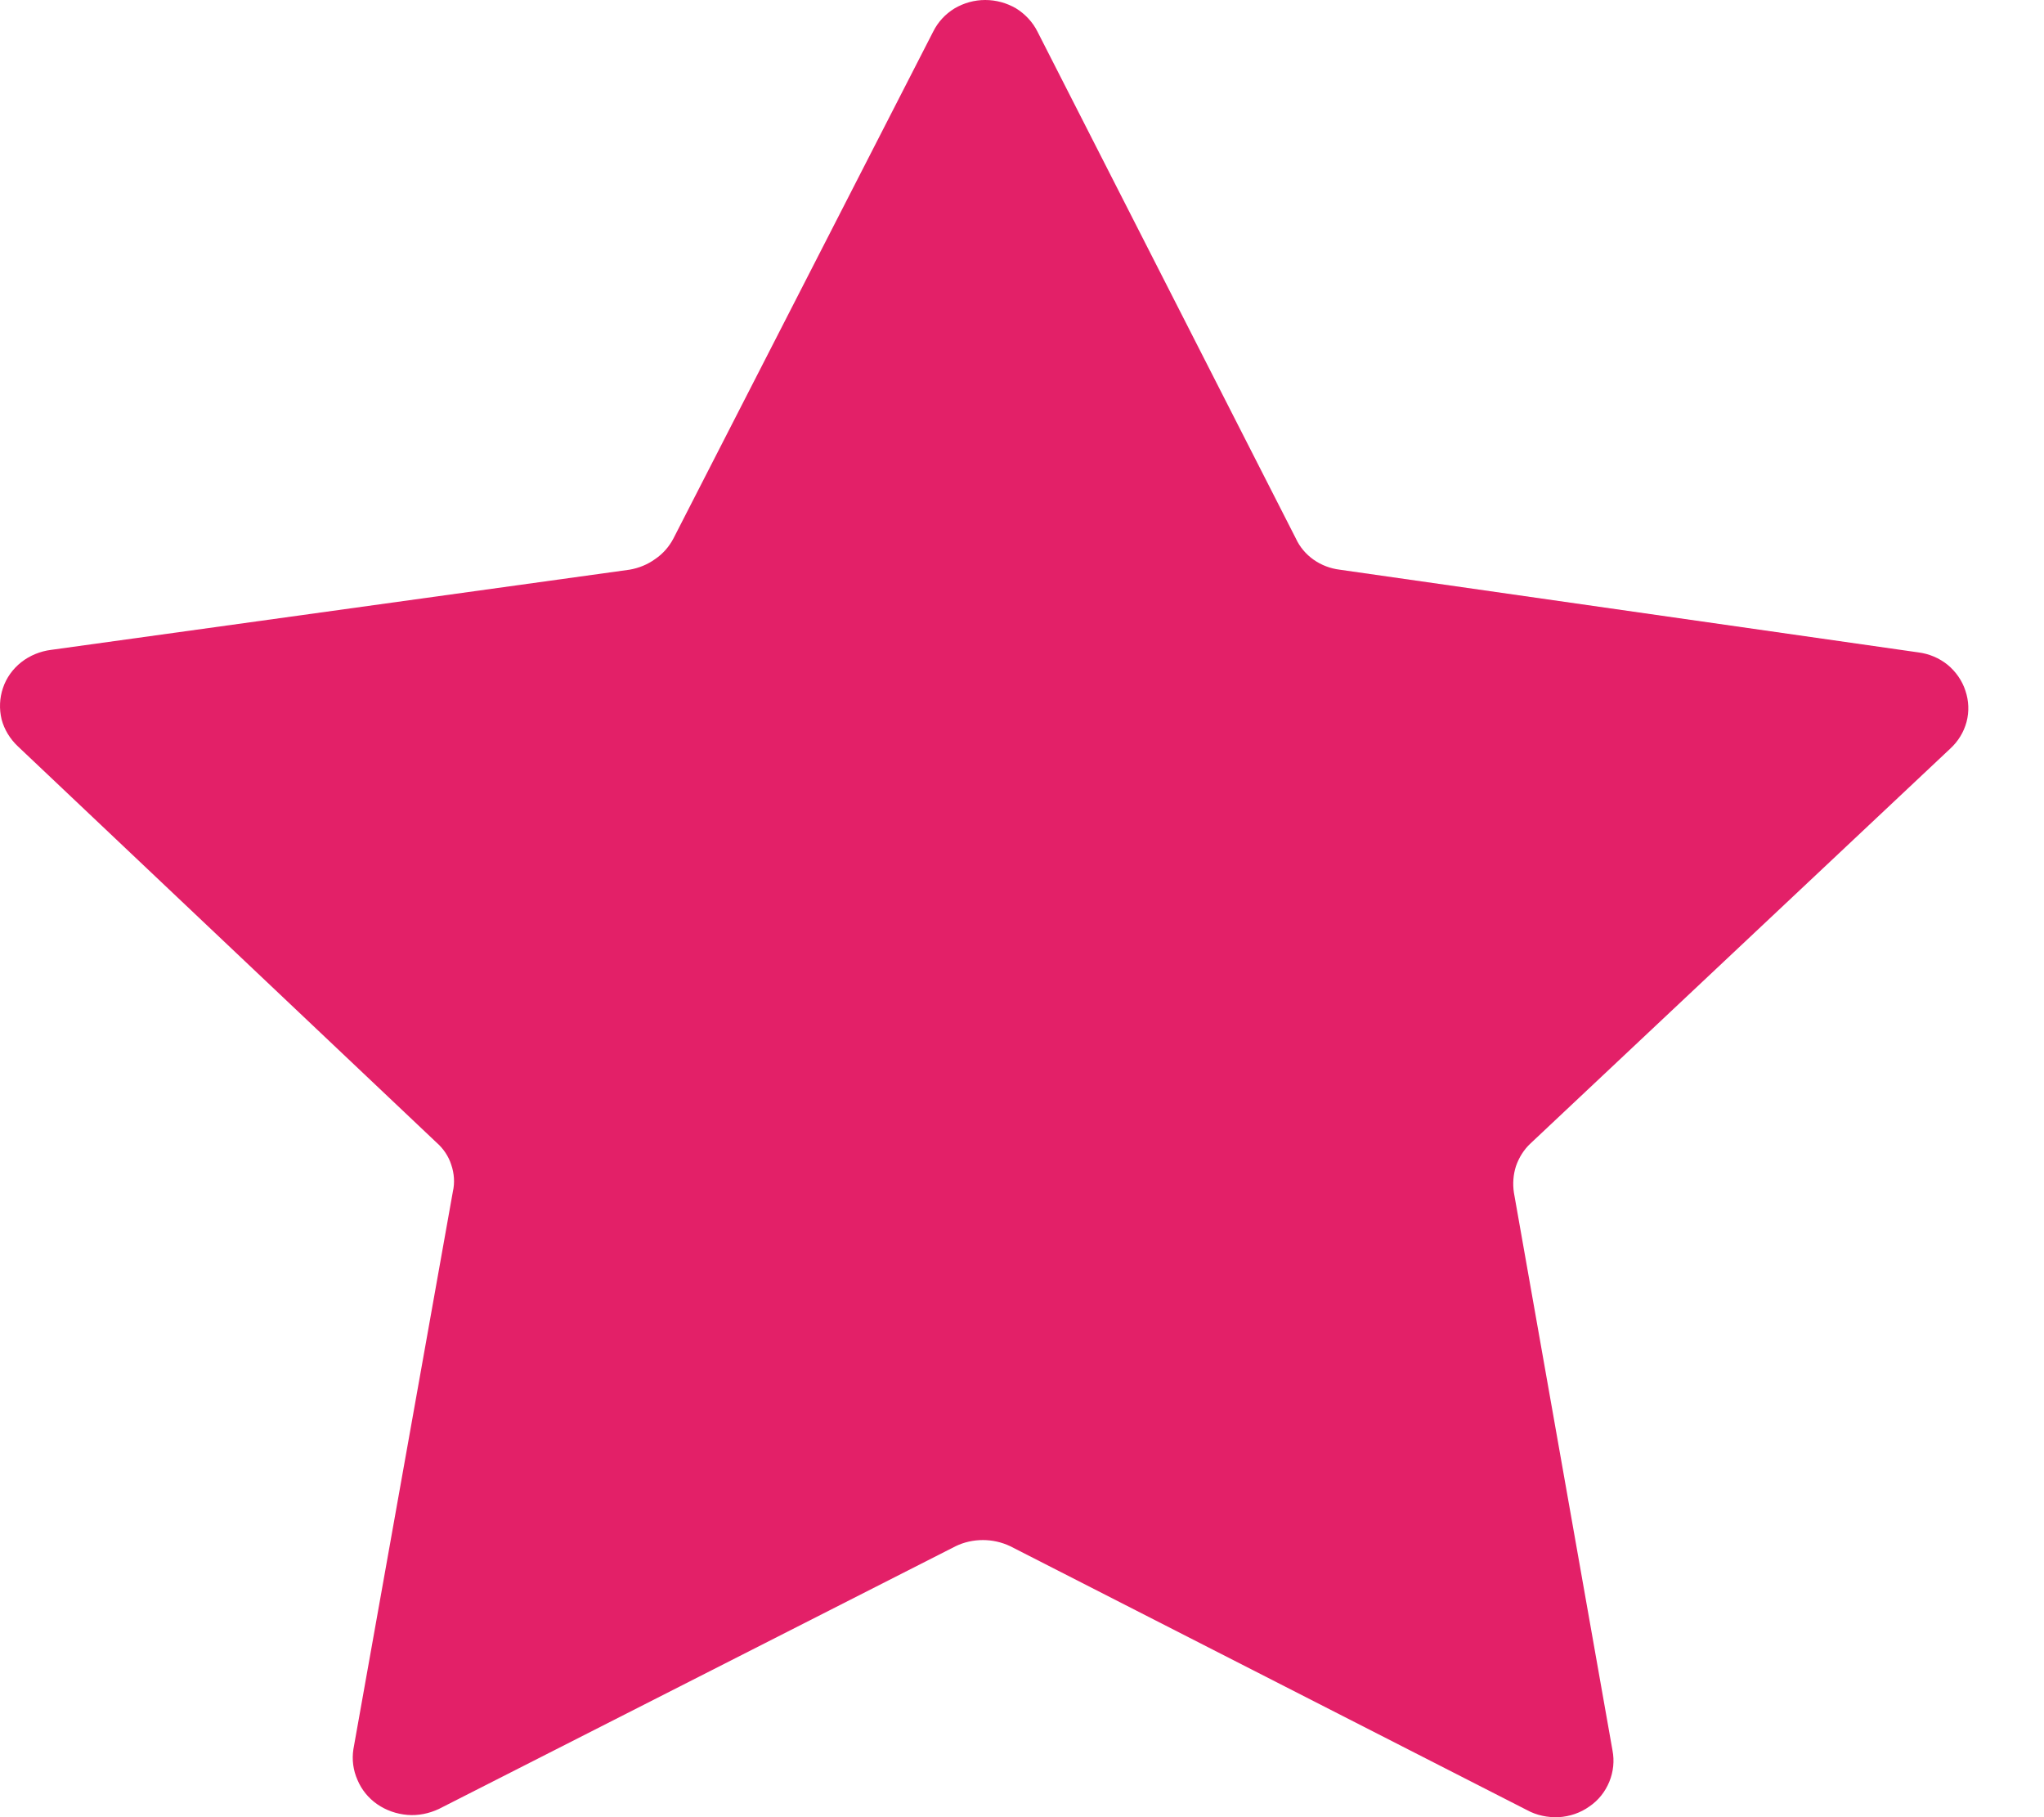 <svg width="9" height="8" viewBox="0 0 9 8" fill="none" xmlns="http://www.w3.org/2000/svg">
<path d="M5.899 2.508L8.446 2.872C8.494 2.878 8.539 2.897 8.576 2.927C8.612 2.957 8.64 2.997 8.654 3.041C8.669 3.085 8.671 3.133 8.659 3.178C8.647 3.223 8.622 3.264 8.587 3.296L6.739 5.034C6.71 5.061 6.688 5.096 6.675 5.134C6.663 5.171 6.66 5.212 6.666 5.251L7.1 7.706C7.109 7.752 7.104 7.8 7.086 7.844C7.068 7.888 7.038 7.926 6.998 7.953C6.959 7.981 6.912 7.997 6.863 8C6.815 8.002 6.766 7.992 6.724 7.969L4.448 6.807C4.41 6.789 4.369 6.78 4.328 6.78C4.286 6.78 4.245 6.789 4.208 6.807L1.932 7.964C1.889 7.984 1.841 7.994 1.794 7.99C1.746 7.986 1.7 7.97 1.661 7.943C1.622 7.916 1.592 7.879 1.574 7.836C1.555 7.793 1.549 7.747 1.556 7.701L1.994 5.246C2.003 5.207 2 5.166 1.987 5.128C1.975 5.09 1.952 5.056 1.921 5.029L0.079 3.286C0.044 3.253 0.019 3.212 0.007 3.167C-0.004 3.121 -0.002 3.073 0.013 3.029C0.028 2.984 0.056 2.945 0.094 2.915C0.131 2.886 0.177 2.867 0.225 2.861L2.772 2.508C2.813 2.501 2.852 2.485 2.885 2.461C2.919 2.438 2.946 2.407 2.965 2.371L4.109 0.139C4.13 0.097 4.162 0.062 4.203 0.037C4.244 0.013 4.29 0 4.338 0C4.386 0 4.433 0.013 4.474 0.037C4.514 0.062 4.547 0.097 4.568 0.139L5.706 2.371C5.723 2.408 5.75 2.44 5.784 2.464C5.818 2.488 5.858 2.503 5.899 2.508Z" fill="url(#paint0_linear_3324_14398)"/>
<defs>
<linearGradient id="paint0_linear_3324_14398" x1="12059.7" y1="11500.2" x2="12203.5" y2="11500.2" gradientUnits="userSpaceOnUse">
<stop stop-color="#E32068"/>
<stop offset="1" stop-color="#F5003B"/>
</linearGradient>
</defs>
</svg>
